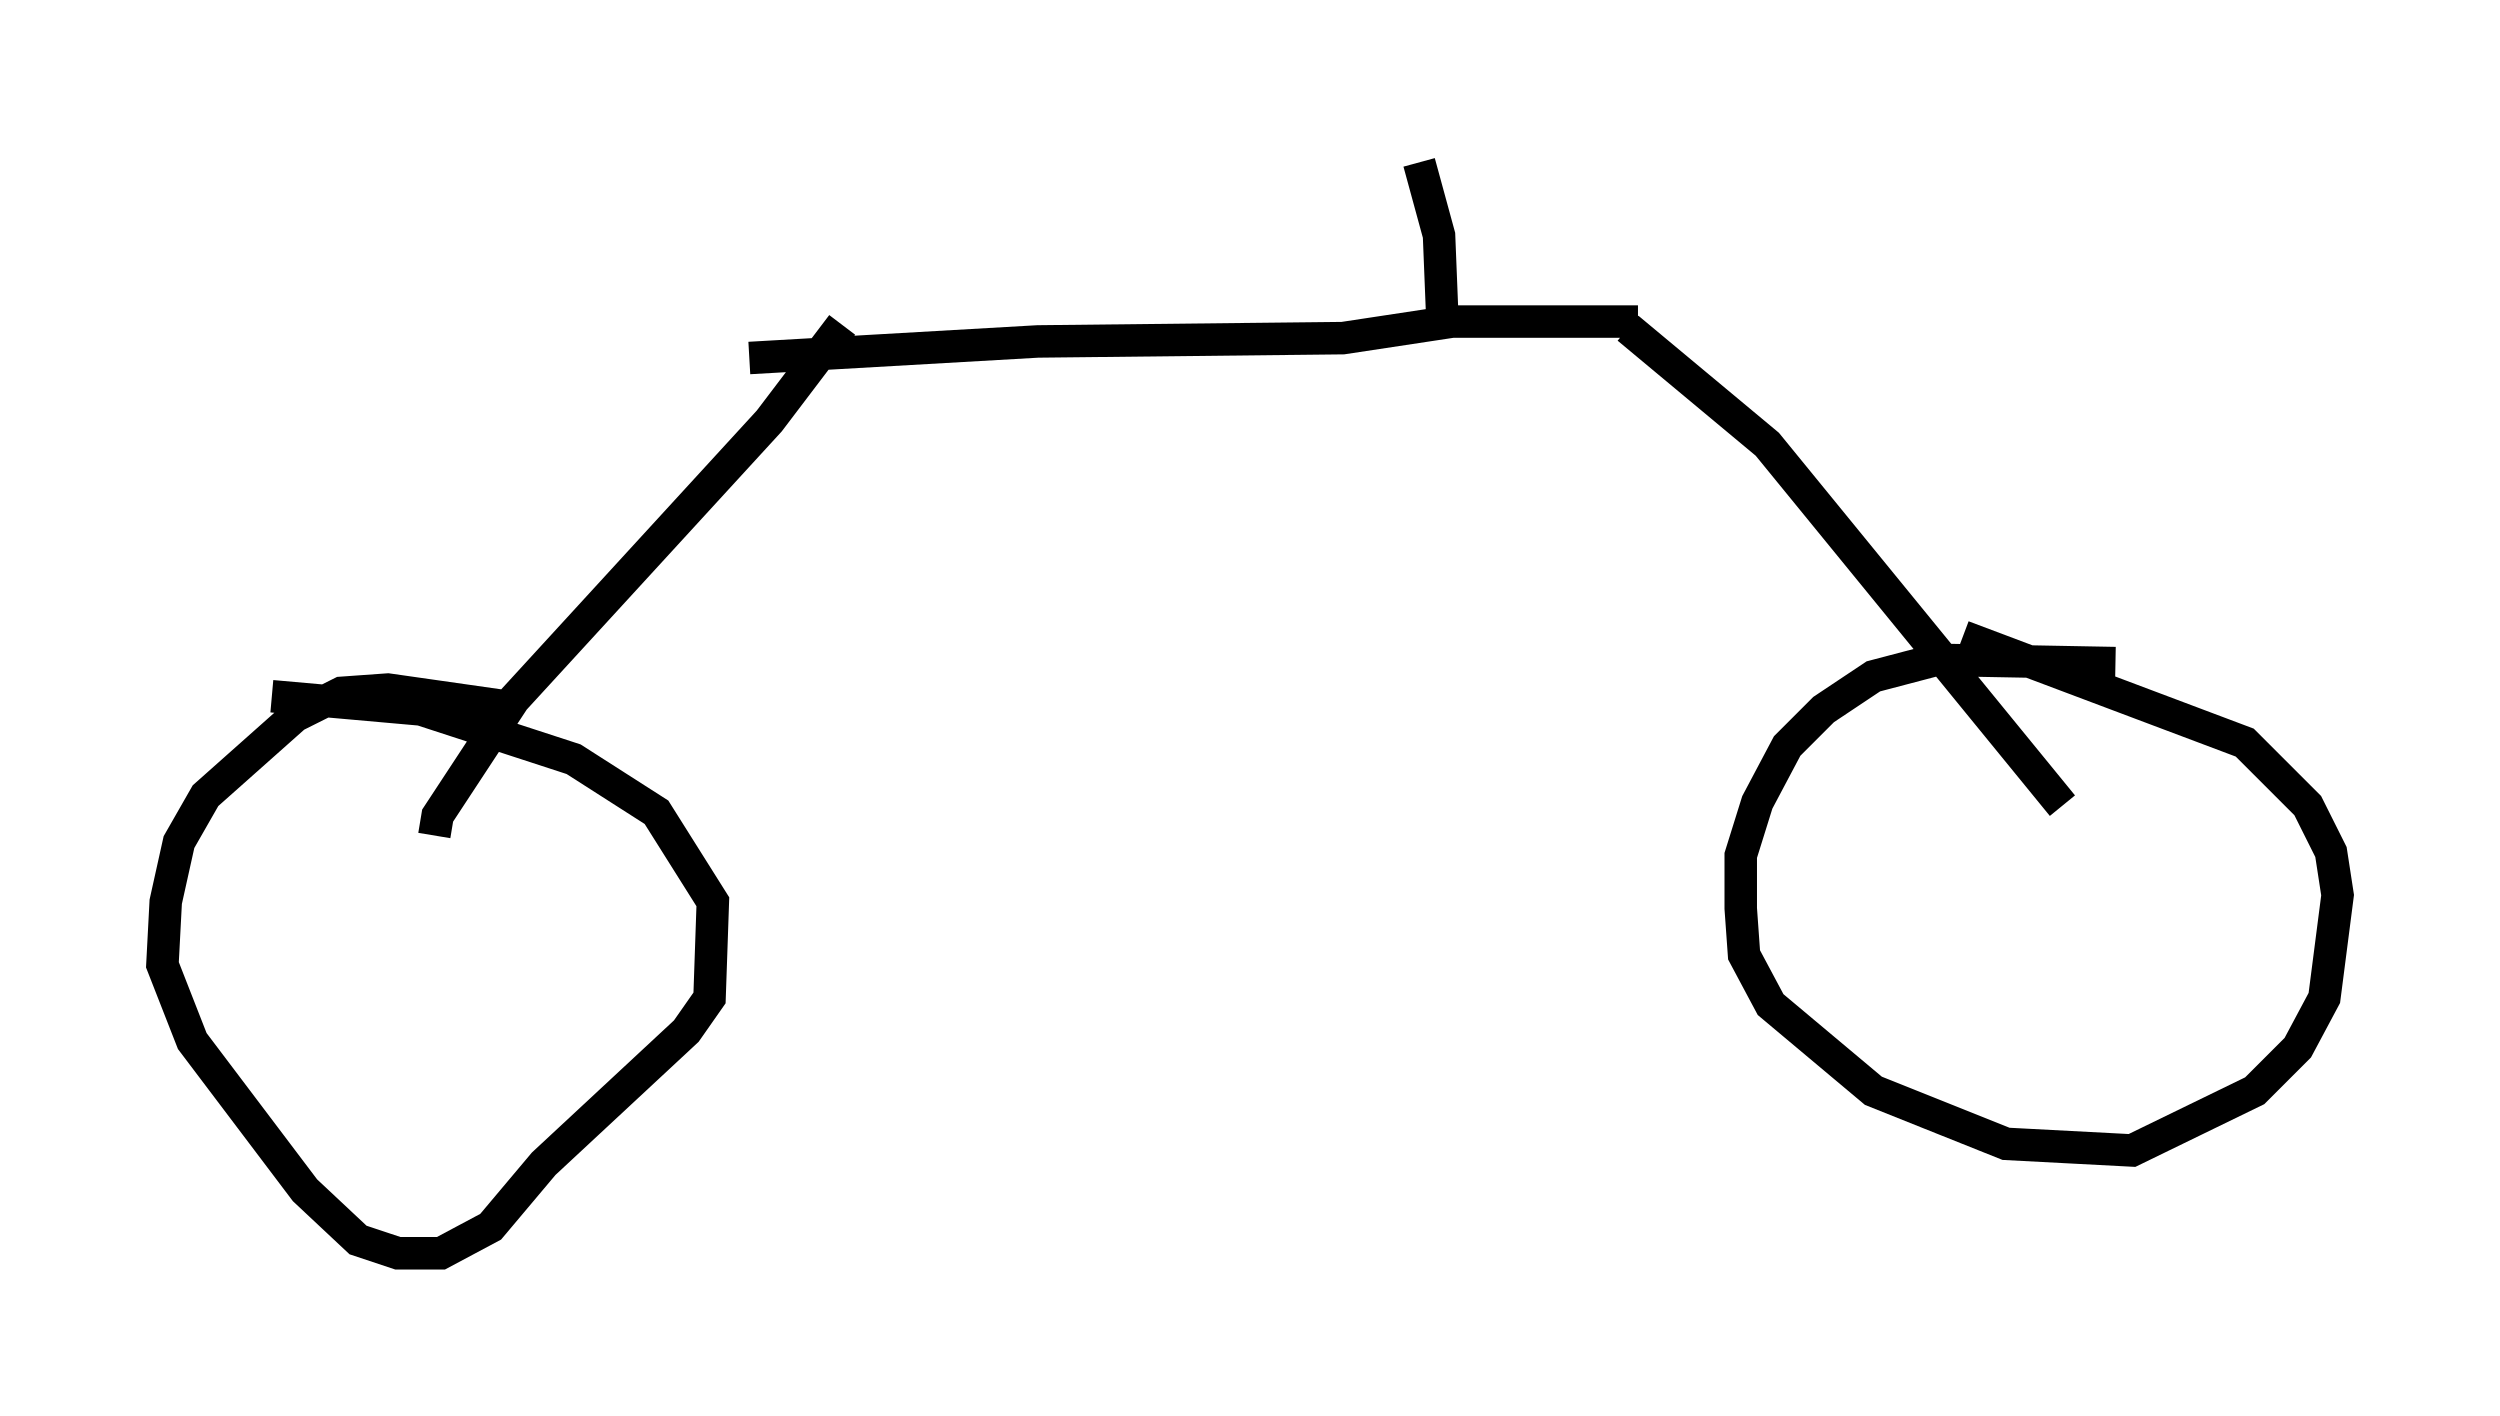 <?xml version="1.0" encoding="utf-8" ?>
<svg baseProfile="full" height="43.586" version="1.1" width="76.967" xmlns="http://www.w3.org/2000/svg" xmlns:ev="http://www.w3.org/2001/xml-events" xmlns:xlink="http://www.w3.org/1999/xlink"><defs /><rect fill="white" height="43.586" width="76.967" x="0" y="0" /><path d="M68.497, 21.64 m-3.369, -1.225 l-5.513, -0.102 -1.94, 0.51 l-1.531, 1.021 -1.123, 1.123 l-0.919, 1.735 -0.51, 1.633 l0.0, 1.633 0.102, 1.429 l0.817, 1.531 3.165, 2.654 l4.083, 1.633 3.879, 0.204 l3.777, -1.838 1.327, -1.327 l0.817, -1.531 0.408, -3.165 l-0.204, -1.327 -0.715, -1.429 l-1.94, -1.94 -8.677, -3.267 m-44.917, 2.144 l-3.573, -0.51 -1.429, 0.102 l-1.429, 0.715 -2.756, 2.45 l-0.817, 1.429 -0.408, 1.838 l-0.102, 1.94 0.919, 2.348 l3.471, 4.594 1.633, 1.531 l1.225, 0.408 1.327, 0.0 l1.531, -0.817 1.633, -1.94 l4.39, -4.083 0.715, -1.021 l0.102, -2.96 -1.735, -2.756 l-2.552, -1.633 -4.696, -1.531 l-4.594, -0.408 m55.126, 3.369 l-9.086, -11.127 -4.288, -3.573 m-36.75, 15.619 l0.102, -0.613 2.348, -3.573 l7.861, -8.575 2.246, -2.96 m24.5, -0.102 l-5.717, 0.0 -3.369, 0.51 l-9.392, 0.102 -8.881, 0.51 m21.336, -1.225 l-0.102, -2.552 -0.613, -2.246 " fill="none" stroke="black" stroke-width="1" /></svg>